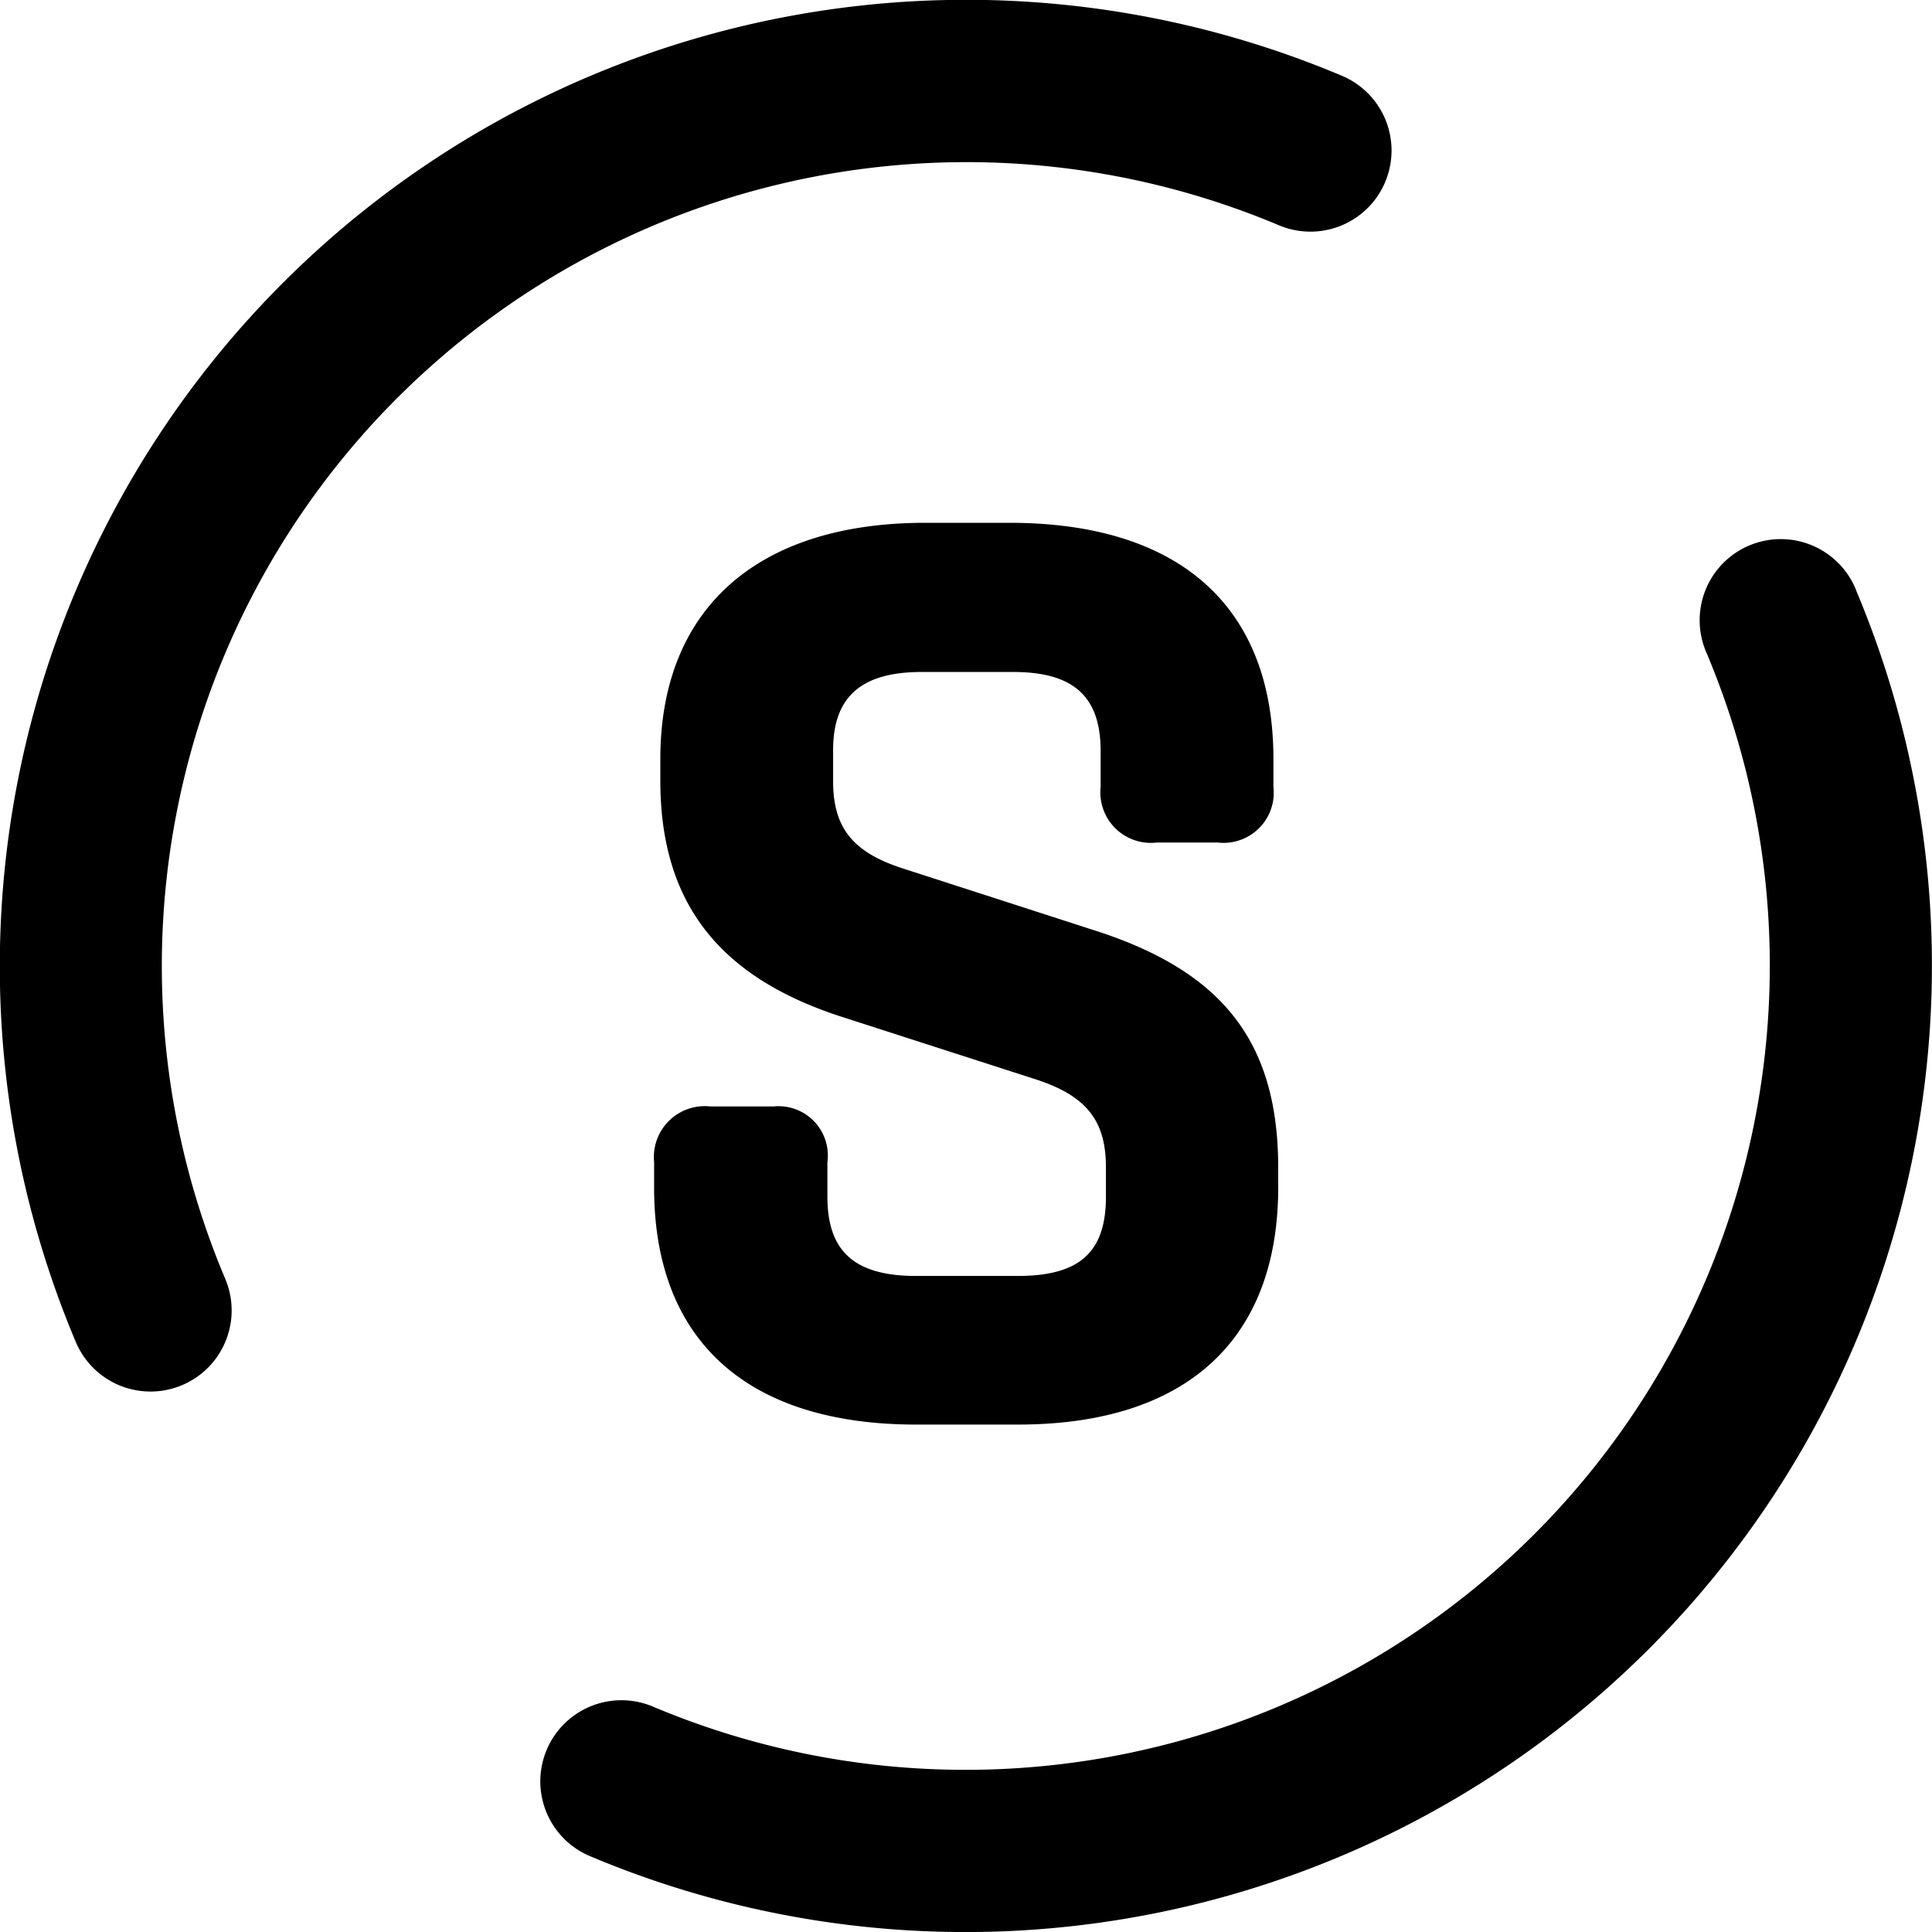 <svg id="Logo_-_65_x_65_Px" data-name="Logo - 65 x 65 Px" xmlns="http://www.w3.org/2000/svg" width="65" height="65" viewBox="0 0 65 65">
  <g id="Gruppe_2" data-name="Gruppe 2" transform="translate(-167.43 -187.293)">
    <path id="Pfad_4" data-name="Pfad 4" d="M180.808,200.671a27.075,27.075,0,0,1,29.647-5.8,2.729,2.729,0,1,0,2.126-5.027,32.517,32.517,0,0,0-42.6,42.6,2.729,2.729,0,1,0,5.027-2.126,27.018,27.018,0,0,1,5.8-29.648Z"/>
    <path id="Pfad_5" data-name="Pfad 5" d="M229.874,207.141a2.729,2.729,0,1,0-5.026,2.126A27.059,27.059,0,0,1,189.4,244.711a2.729,2.729,0,0,0-2.125,5.028,32.516,32.516,0,0,0,42.595-42.6Z"/>
    <path id="Pfad_6" data-name="Pfad 6" d="M193.464,224.518h-2.136a1.713,1.713,0,0,0-1.891,1.873v.865c0,5.136,3.13,7.965,8.813,7.965h3.426c5.647,0,8.758-2.834,8.758-7.982v-.653c0-4.205-1.835-6.59-6.135-7.977l-6.5-2.1c-1.684-.546-2.34-1.37-2.34-2.936v-1.043c0-1.793.947-2.629,2.982-2.629h3.072c2.038,0,2.947.822,2.947,2.665v1.2a1.7,1.7,0,0,0,1.891,1.873H208.4a1.689,1.689,0,0,0,1.873-1.873v-.937c0-5.125-3.154-7.947-8.882-7.947h-2.826c-5.668,0-8.919,2.9-8.919,7.947v.725c0,4.089,1.95,6.618,6.136,7.959l6.514,2.1c1.685.553,2.342,1.381,2.342,2.954v.989c0,1.868-.887,2.665-2.964,2.665H198.25c-2.063,0-2.983-.822-2.983-2.665v-1.165A1.658,1.658,0,0,0,193.464,224.518Z"/>
  </g>
</svg>
